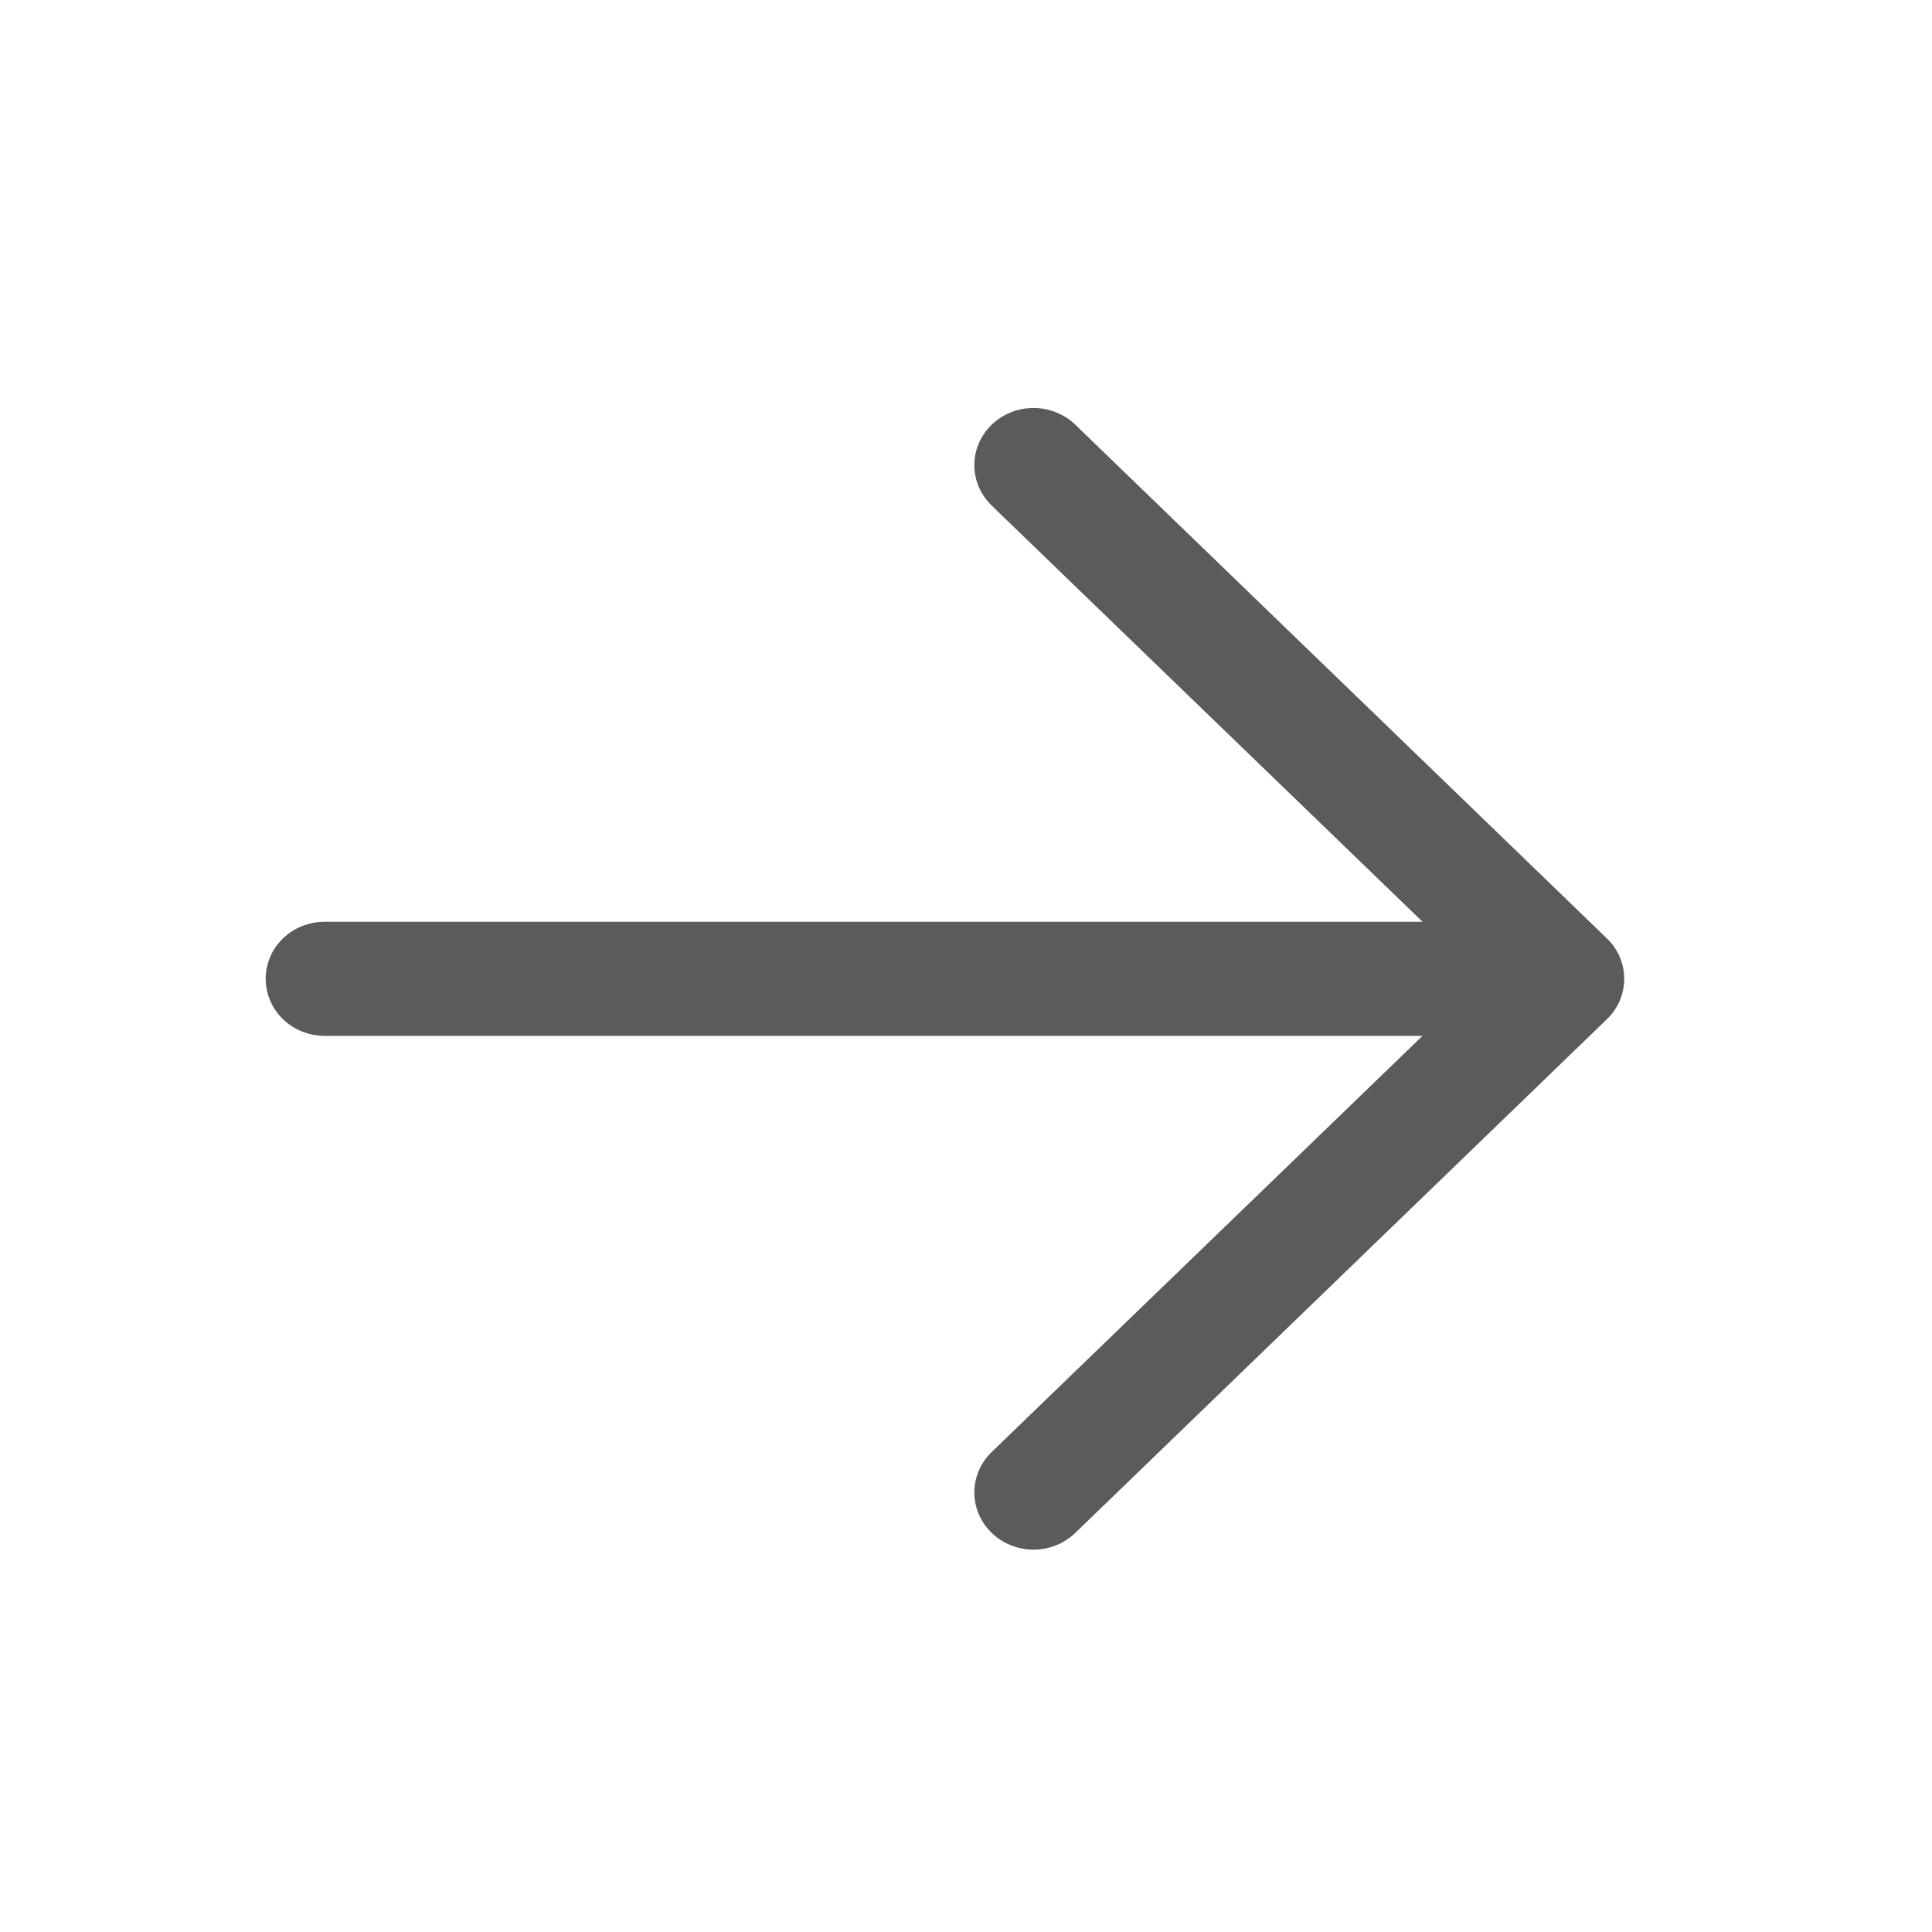 <svg width="29" height="29" viewBox="0 0 29 29" fill="none" xmlns="http://www.w3.org/2000/svg">
<path d="M22.606 15.549L4.874 15.549C4.639 15.549 4.413 15.459 4.247 15.298C4.081 15.137 3.988 14.919 3.988 14.692C3.988 14.465 4.081 14.247 4.247 14.086C4.413 13.926 4.639 13.836 4.874 13.836L22.606 13.836C22.841 13.836 23.066 13.926 23.233 14.086C23.399 14.247 23.492 14.465 23.492 14.692C23.492 14.919 23.399 15.137 23.233 15.298C23.066 15.459 22.841 15.549 22.606 15.549Z" fill="#5C5B5B"/>
<path d="M22.239 14.692L14.885 7.588C14.719 7.427 14.625 7.209 14.625 6.982C14.625 6.754 14.719 6.536 14.885 6.375C15.052 6.214 15.278 6.124 15.513 6.124C15.748 6.124 15.974 6.214 16.141 6.375L24.12 14.086C24.203 14.165 24.268 14.26 24.313 14.364C24.357 14.468 24.38 14.58 24.38 14.692C24.38 14.805 24.357 14.917 24.313 15.021C24.268 15.125 24.203 15.219 24.12 15.299L16.141 23.009C15.974 23.17 15.748 23.261 15.513 23.261C15.278 23.261 15.052 23.17 14.885 23.009C14.719 22.849 14.625 22.63 14.625 22.403C14.625 22.175 14.719 21.957 14.885 21.796L22.239 14.692Z" fill="#5C5B5B"/>
</svg>
